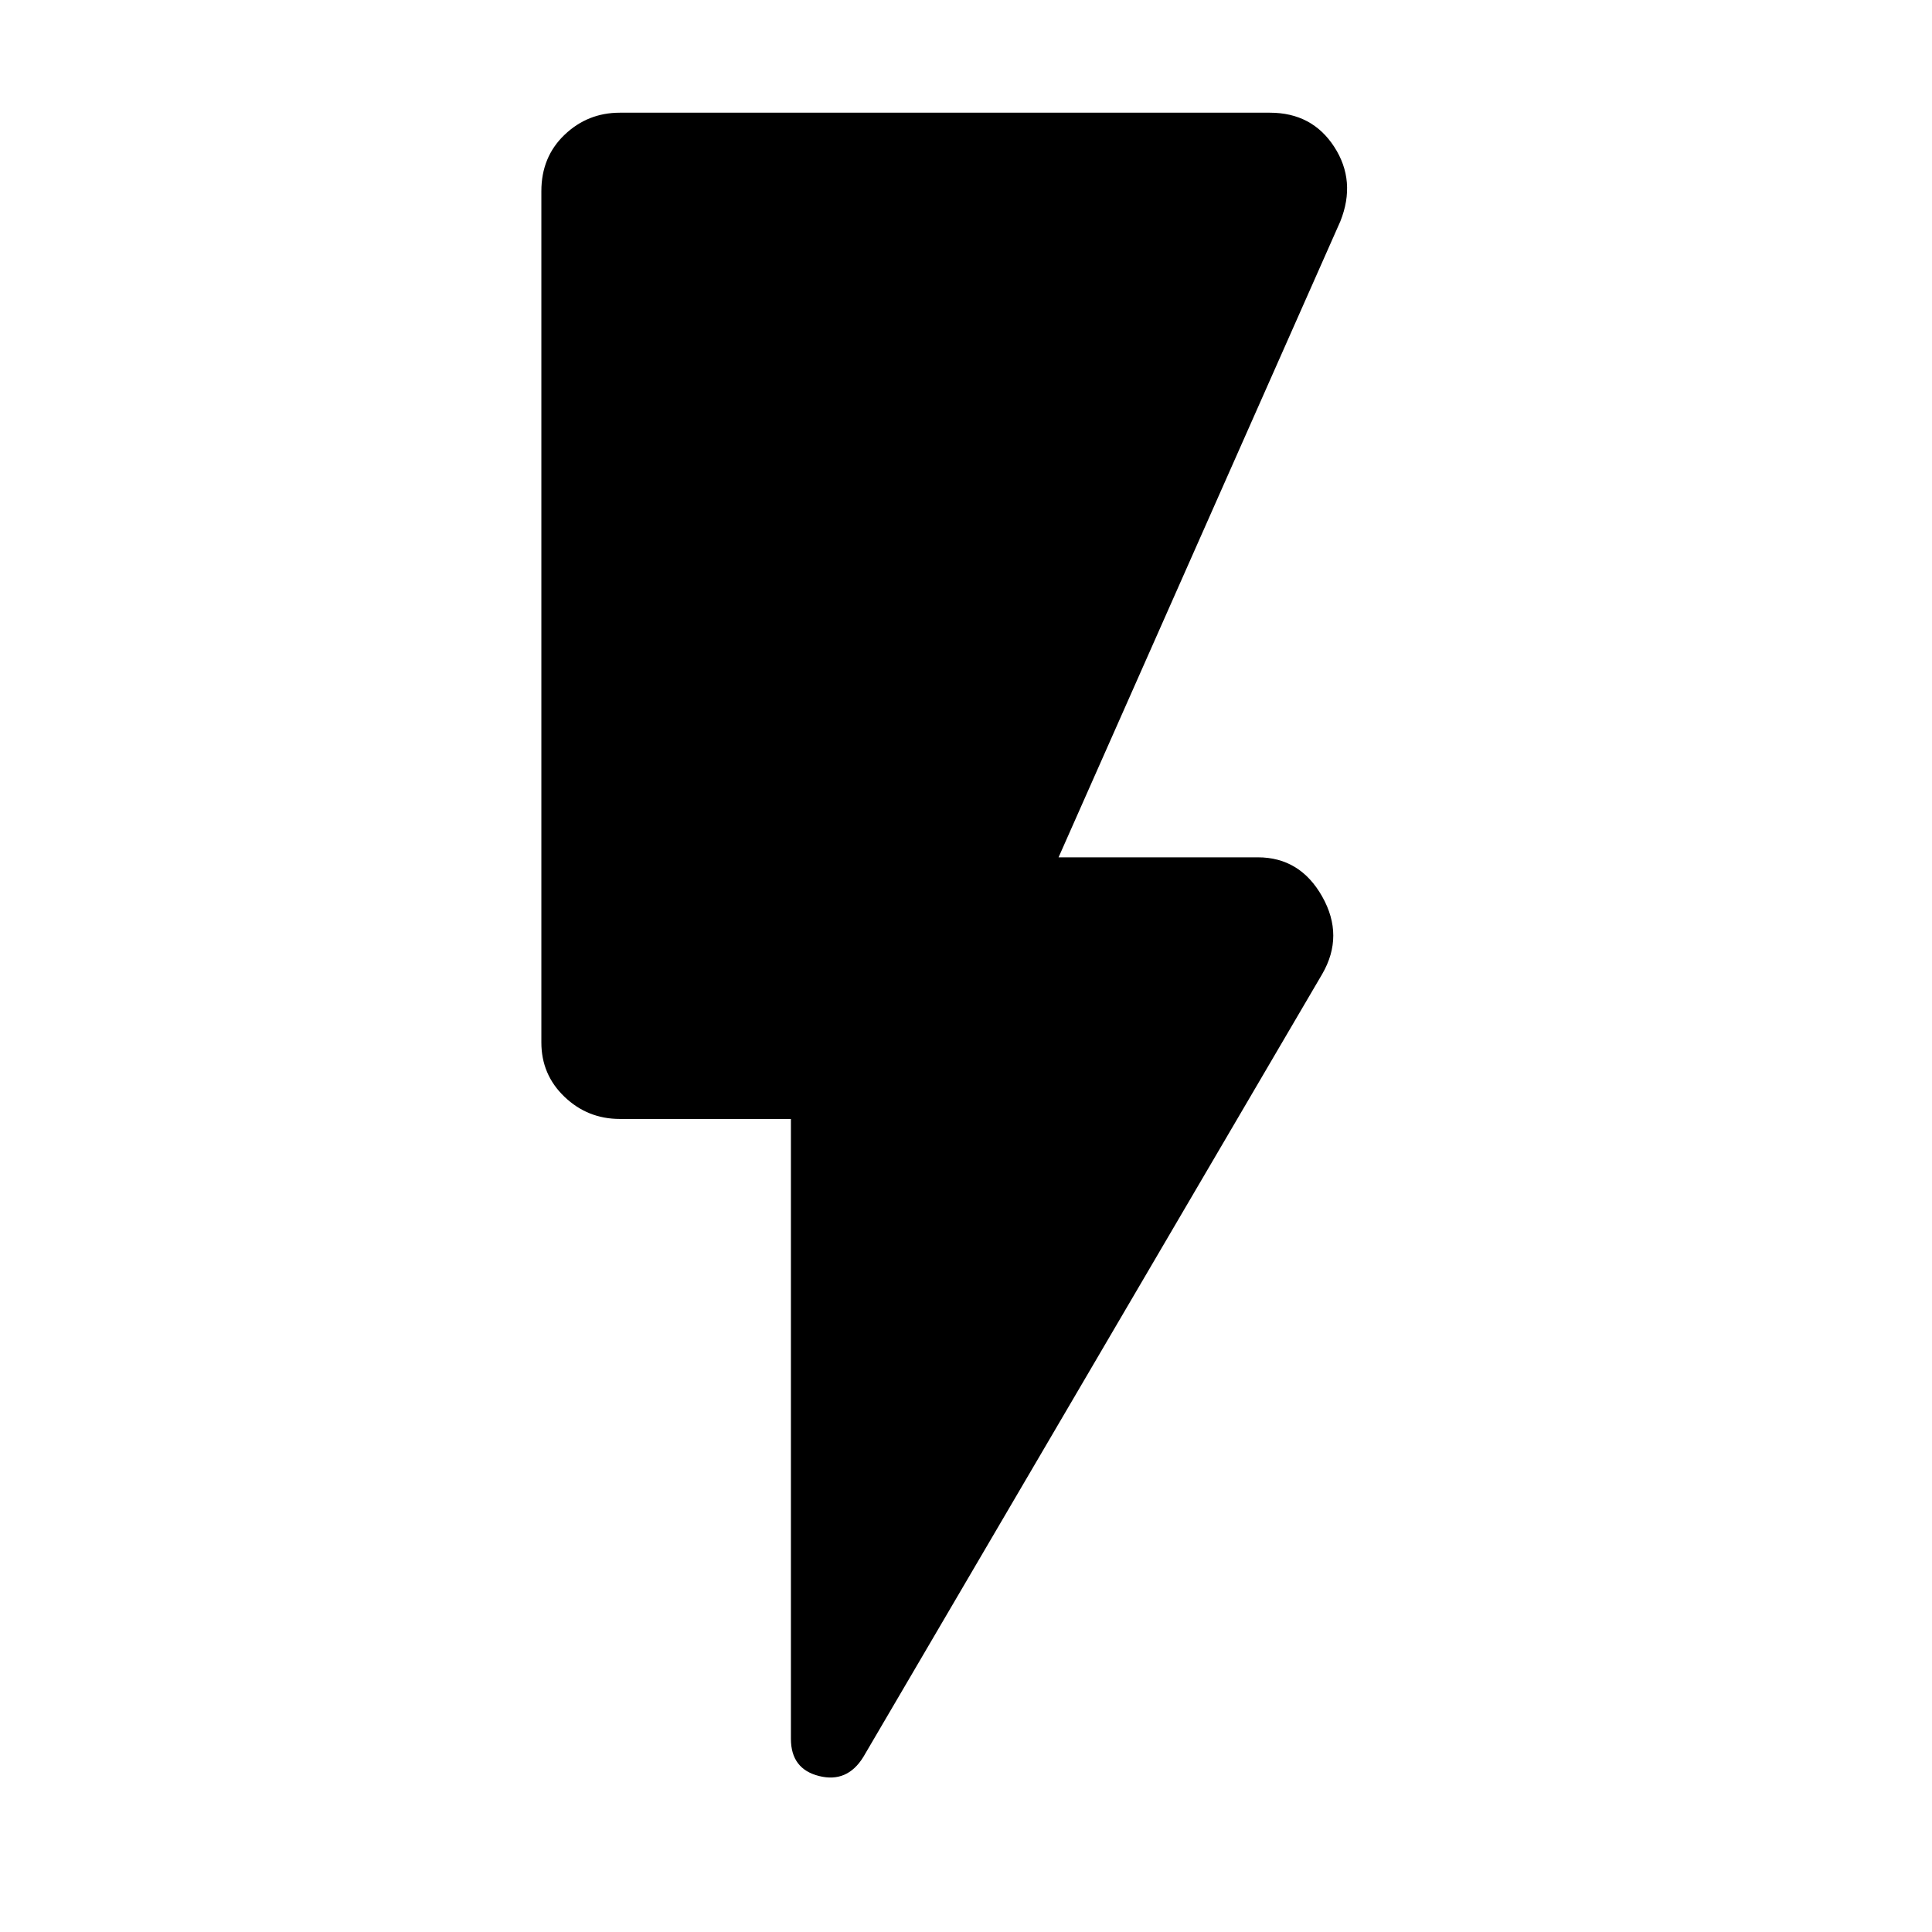 <svg xmlns="http://www.w3.org/2000/svg" height="48" width="48"><path d="M21.45 43.65q-.4.65-1.1.475-.7-.175-.7-.925V27.8H15.4q-.8 0-1.375-.55t-.575-1.35V4.75q0-.85.575-1.4.575-.55 1.375-.55h16.15q1.05 0 1.6.85t.15 1.85l-7 15.8h4.95q1.05 0 1.6.975t0 1.925Z"/></svg>